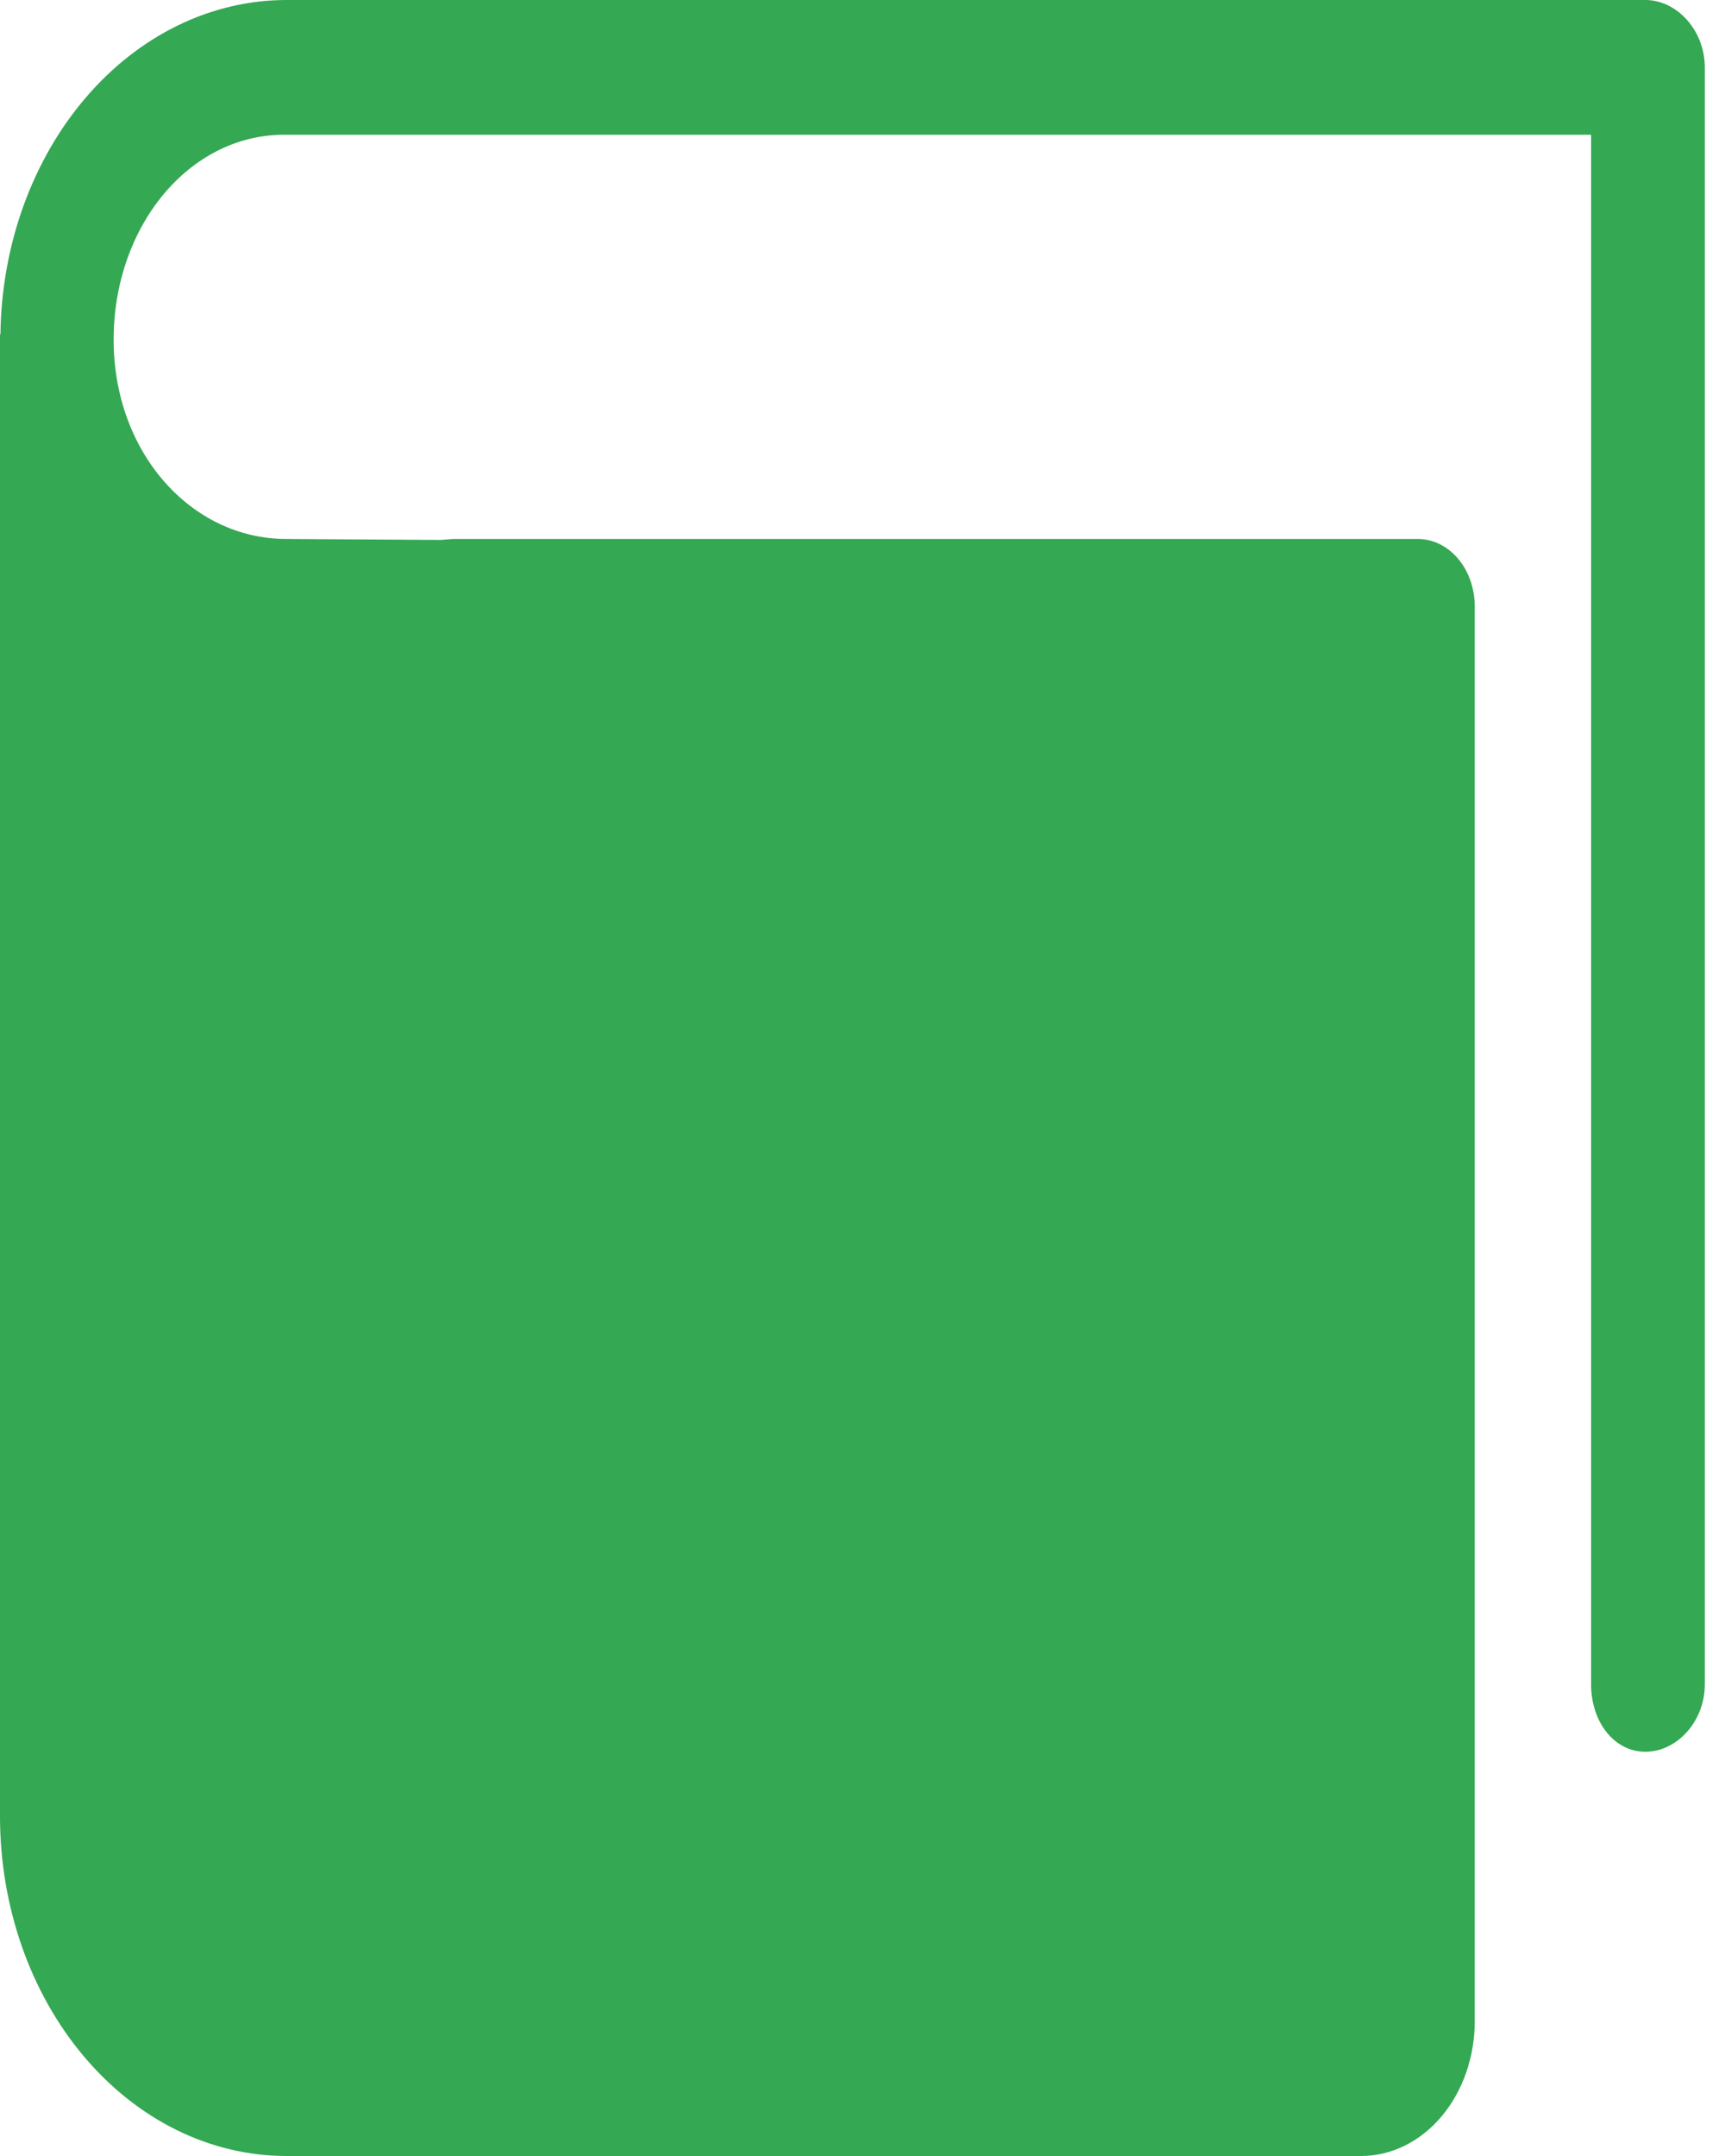 <svg width="24" height="30" viewBox="0 0 24 30" fill="none" xmlns="http://www.w3.org/2000/svg">
<path d="M3.986 30H18.937C19.356 30 19.759 29.802 20.055 29.451C20.352 29.099 20.518 28.622 20.518 28.125V8.438C20.518 8.189 20.435 7.95 20.287 7.775C20.139 7.599 19.937 7.5 19.728 7.5H6.325C6.285 7.5 6.208 7.508 6.134 7.513L3.986 7.5C2.66 7.5 1.581 6.298 1.581 4.727C1.581 3.154 2.626 1.875 3.953 1.875H22.137V23.438C22.137 23.955 22.454 24.375 22.892 24.375C23.33 24.375 23.719 23.955 23.719 23.438V0.938C23.719 0.42 23.328 0 22.892 0H3.986C2.94 0 1.936 0.489 1.191 1.361C0.446 2.232 0.02 3.417 0.006 4.657L0 4.648V25.273C0 26.527 0.42 27.729 1.168 28.615C1.915 29.502 2.929 30 3.986 30Z" fill="#34A853"/>
</svg>
